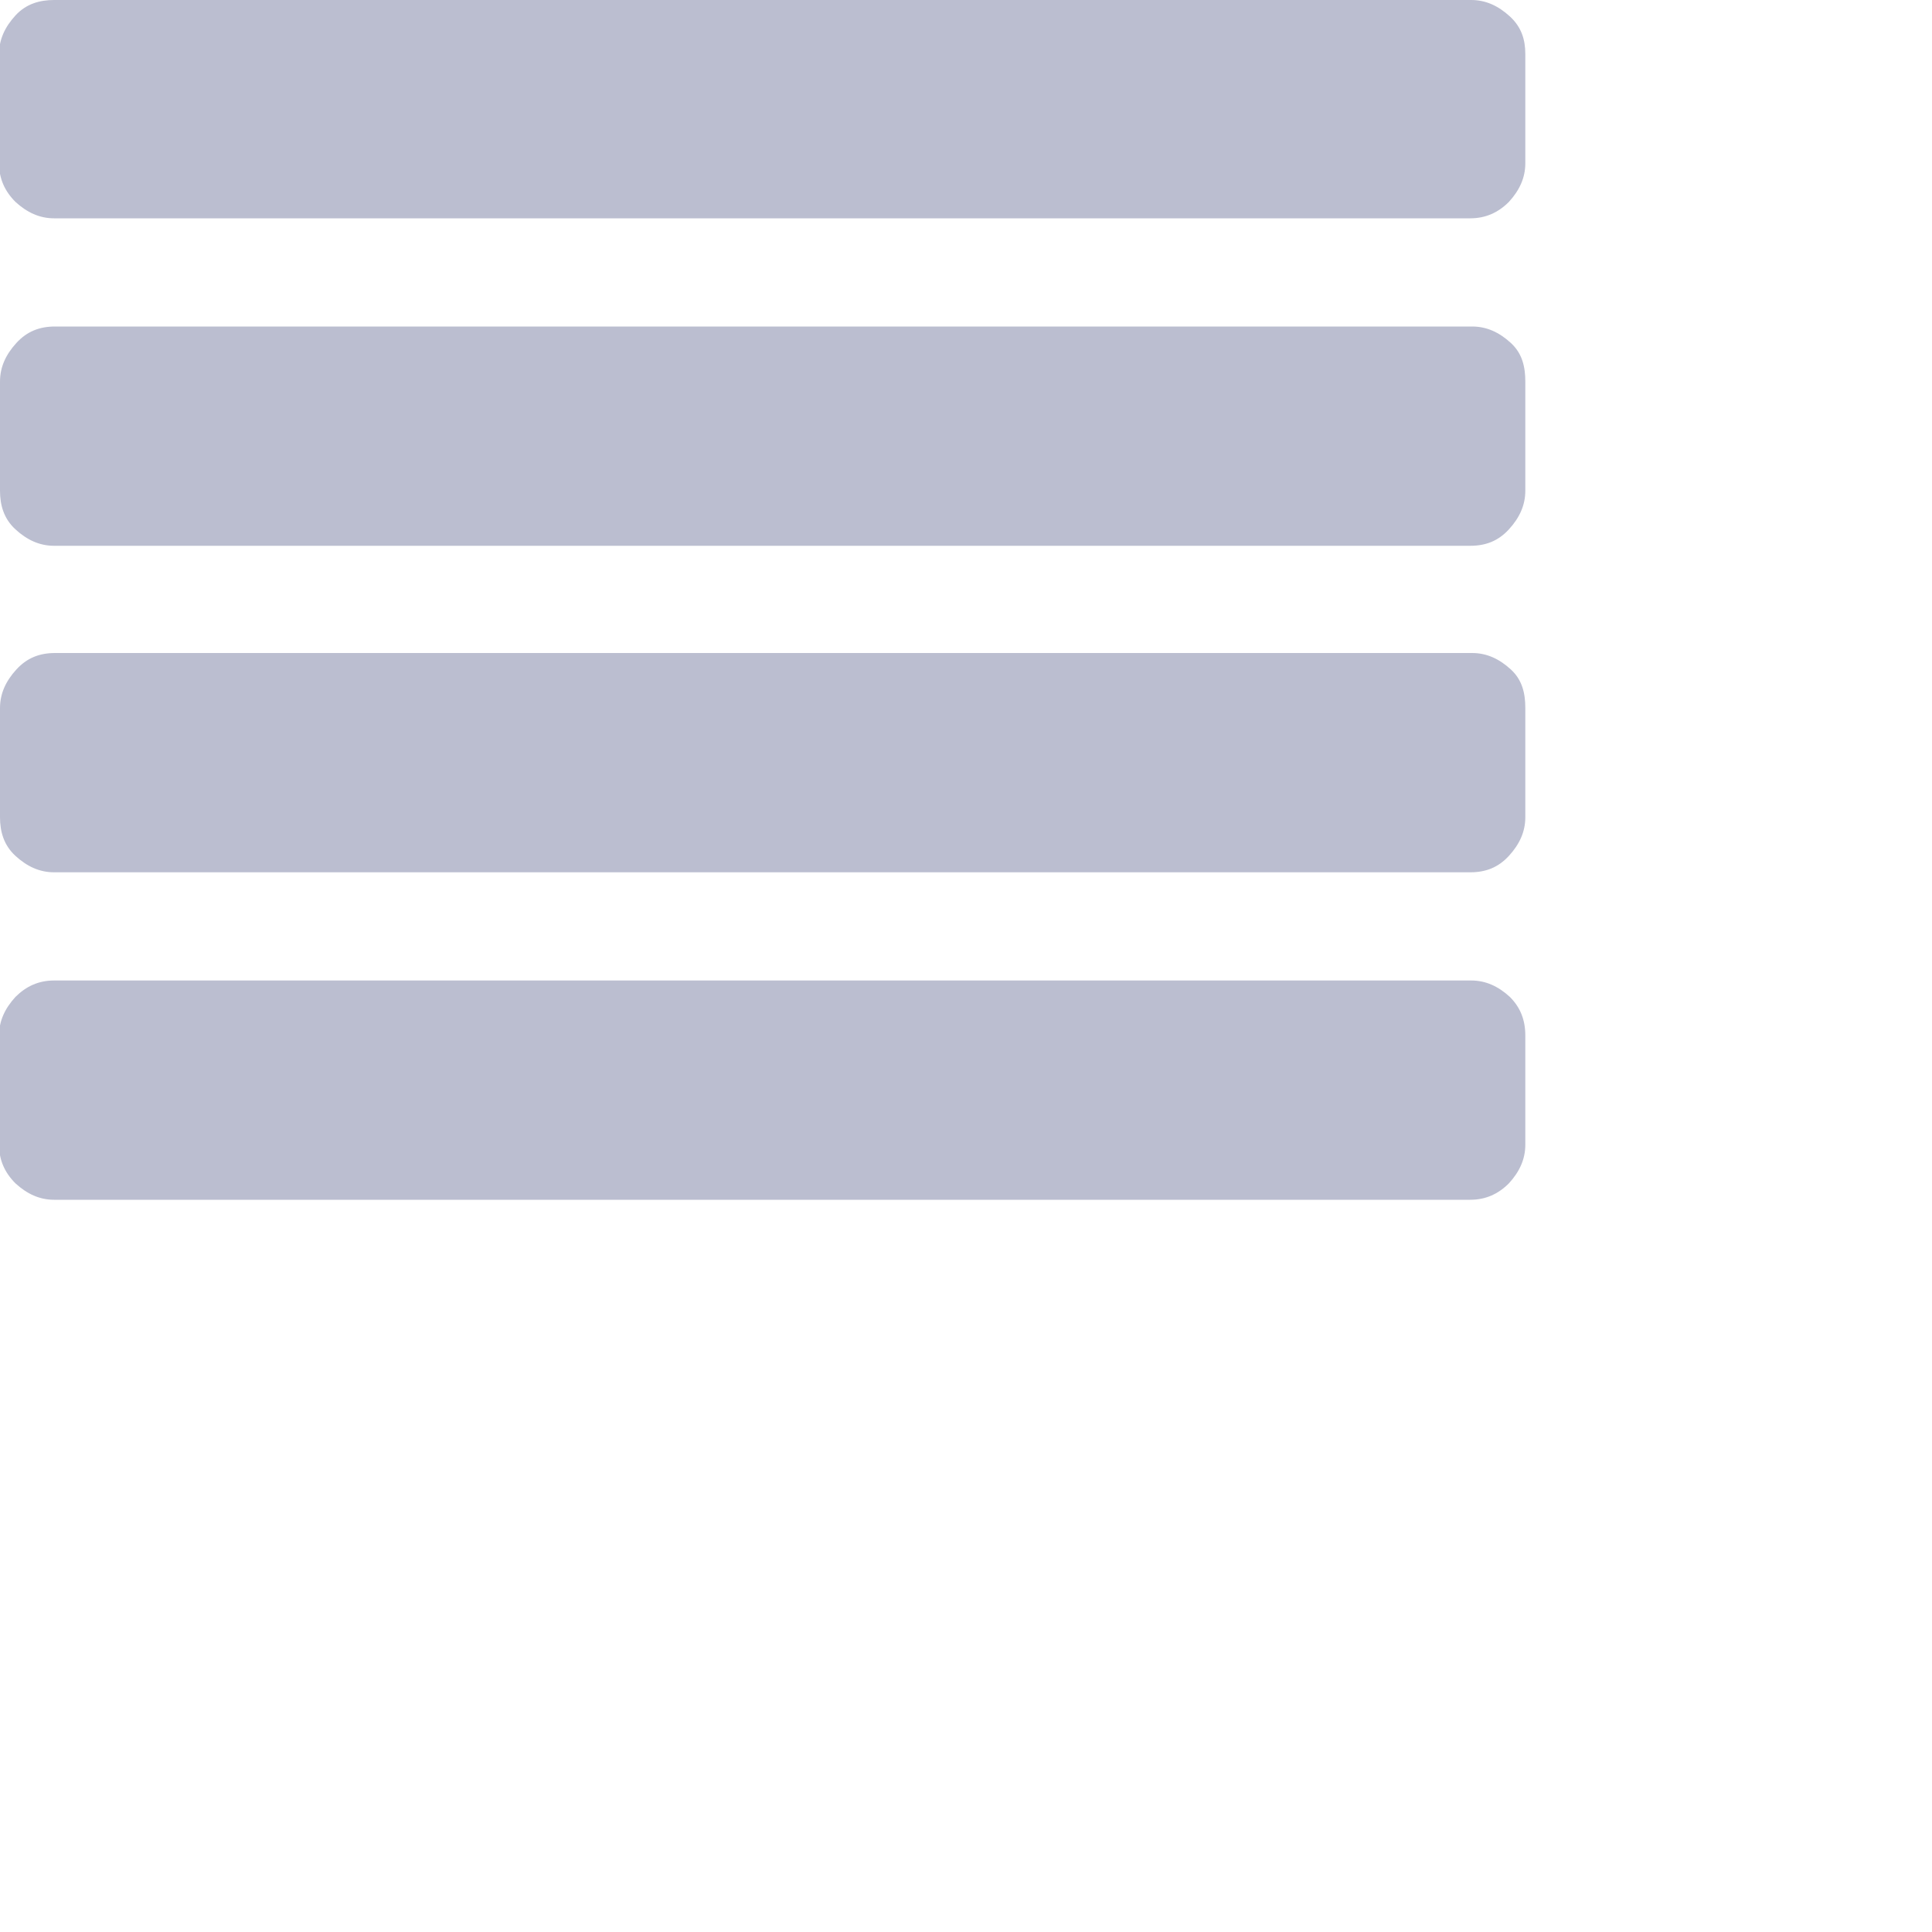 <?xml version="1.0" encoding="utf-8"?>
<!-- Generator: Adobe Illustrator 18.0.0, SVG Export Plug-In . SVG Version: 6.00 Build 0)  -->
<!DOCTYPE svg PUBLIC "-//W3C//DTD SVG 1.1//EN" "http://www.w3.org/Graphics/SVG/1.1/DTD/svg11.dtd">
<svg version="1.1" id="Ebene_1" xmlns="http://www.w3.org/2000/svg" xmlns:xlink="http://www.w3.org/1999/xlink" x="0px" y="0px"
	 viewBox="0 0 200 200" enable-background="new 0 0 200 200" xml:space="preserve">
<path fill="#BBBED0" d="M157.9,107.2v11.3c0,1.5-0.6,2.8-1.7,4c-1.1,1.1-2.4,1.7-4,1.7H5.6c-1.5,0-2.8-0.6-4-1.7
	c-1.1-1.1-1.7-2.4-1.7-4v-11.3c0-1.5,0.6-2.8,1.7-4c1.1-1.1,2.4-1.7,4-1.7h146.7c1.5,0,2.8,0.6,4,1.7
	C157.4,104.3,157.9,105.6,157.9,107.2z M157.9,73.3v11.3c0,1.5-0.6,2.8-1.7,4s-2.4,1.7-4,1.7H5.6c-1.5,0-2.8-0.6-4-1.7
	S0,86.1,0,84.6V73.3c0-1.5,0.6-2.8,1.7-4s2.4-1.7,4-1.7h146.7c1.5,0,2.8,0.6,4,1.7S157.9,71.8,157.9,73.3z M157.9,39.5v11.3
	c0,1.5-0.6,2.8-1.7,4s-2.4,1.7-4,1.7H5.6c-1.5,0-2.8-0.6-4-1.7S0,52.3,0,50.8V39.5c0-1.5,0.6-2.8,1.7-4s2.4-1.7,4-1.7h146.7
	c1.5,0,2.8,0.6,4,1.7S157.9,38,157.9,39.5z M157.9,5.6v11.3c0,1.5-0.6,2.8-1.7,4c-1.1,1.1-2.4,1.7-4,1.7H5.6c-1.5,0-2.8-0.6-4-1.7
	c-1.1-1.1-1.7-2.4-1.7-4V5.6c0-1.5,0.6-2.8,1.7-4S4.1,0,5.6,0h146.7c1.5,0,2.8,0.6,4,1.7S157.9,4.1,157.9,5.6z"/>
</svg>

